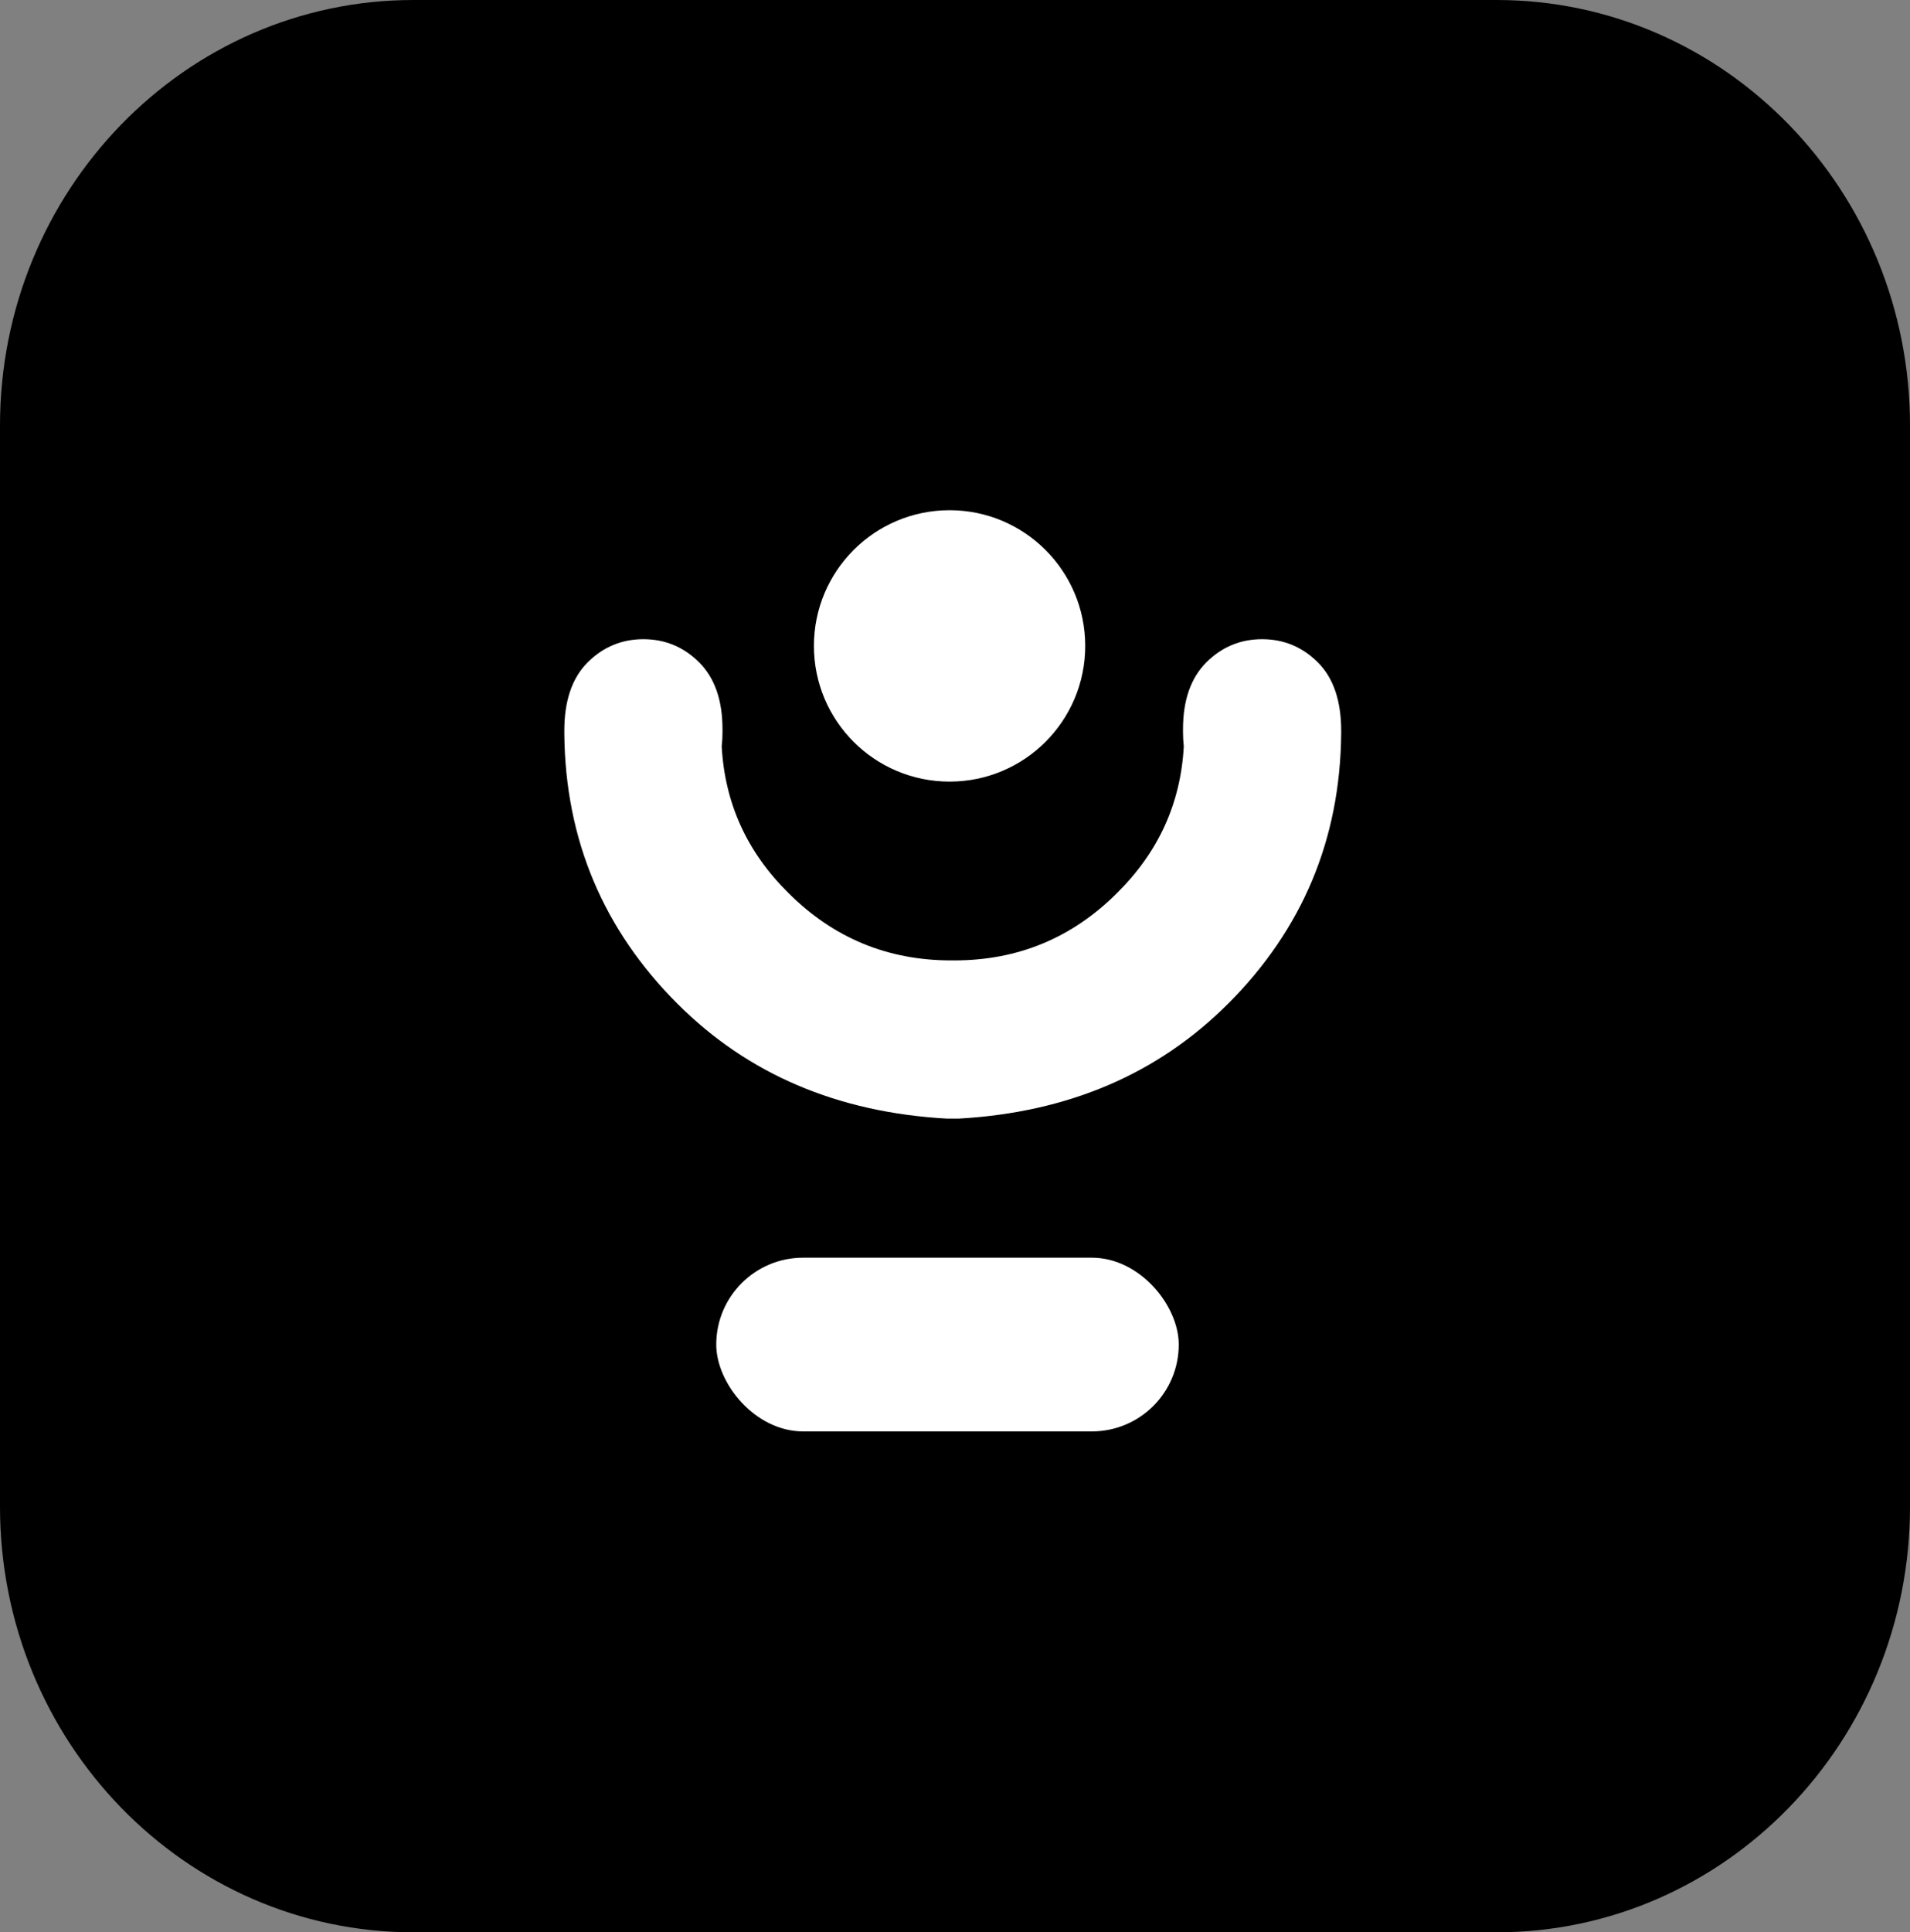 <svg width="176" height="178" viewBox="0 0 176 178" fill="none" xmlns="http://www.w3.org/2000/svg">
<rect x="0" y="0" width="176" height="178" fill="#808080" stroke="none"/>
<path d="M137.907 178H38.093C17.058 178 0 160.444 0 138.796V39.204C0 17.556 17.058 0 38.093 0H137.901C158.942 0 176 17.556 176 39.204V138.79C176 160.444 158.942 178 137.907 178Z" fill="black"/>
<path d="M87.219 103.042C77.17 102.471 68.906 98.946 62.429 92.468C55.571 85.611 52.094 77.322 52 67.609V67.311C52 64.549 52.716 62.453 54.144 61.025C55.571 59.597 57.289 58.881 59.288 58.881C61.286 58.881 63.004 59.597 64.432 61.025C65.859 62.453 66.575 64.502 66.575 67.17V67.469C66.575 67.899 66.55 68.325 66.503 68.756C66.788 73.993 68.834 78.494 72.648 82.257C76.791 86.4 81.79 88.471 87.65 88.471H87.935C93.795 88.471 98.794 86.4 102.937 82.257C106.747 78.494 108.797 73.993 109.082 68.756C109.036 68.325 109.01 67.899 109.01 67.469V67.17C109.01 64.502 109.726 62.457 111.154 61.025C112.581 59.597 114.295 58.881 116.298 58.881C118.296 58.881 120.014 59.597 121.442 61.025C122.869 62.453 123.585 64.549 123.585 67.311V67.609C123.487 77.326 120.014 85.611 113.157 92.468C106.679 98.942 98.415 102.471 88.37 103.042H87.219Z" fill="white"/>
<path d="M87.5 72C94.404 72 100 66.404 100 59.5C100 52.596 94.404 47 87.5 47C80.596 47 75 52.596 75 59.5C75 66.404 80.596 72 87.5 72Z" fill="white"/>
<rect x="66" y="115.857" width="42.618" height="16" rx="8" fill="white"/>
</svg>

